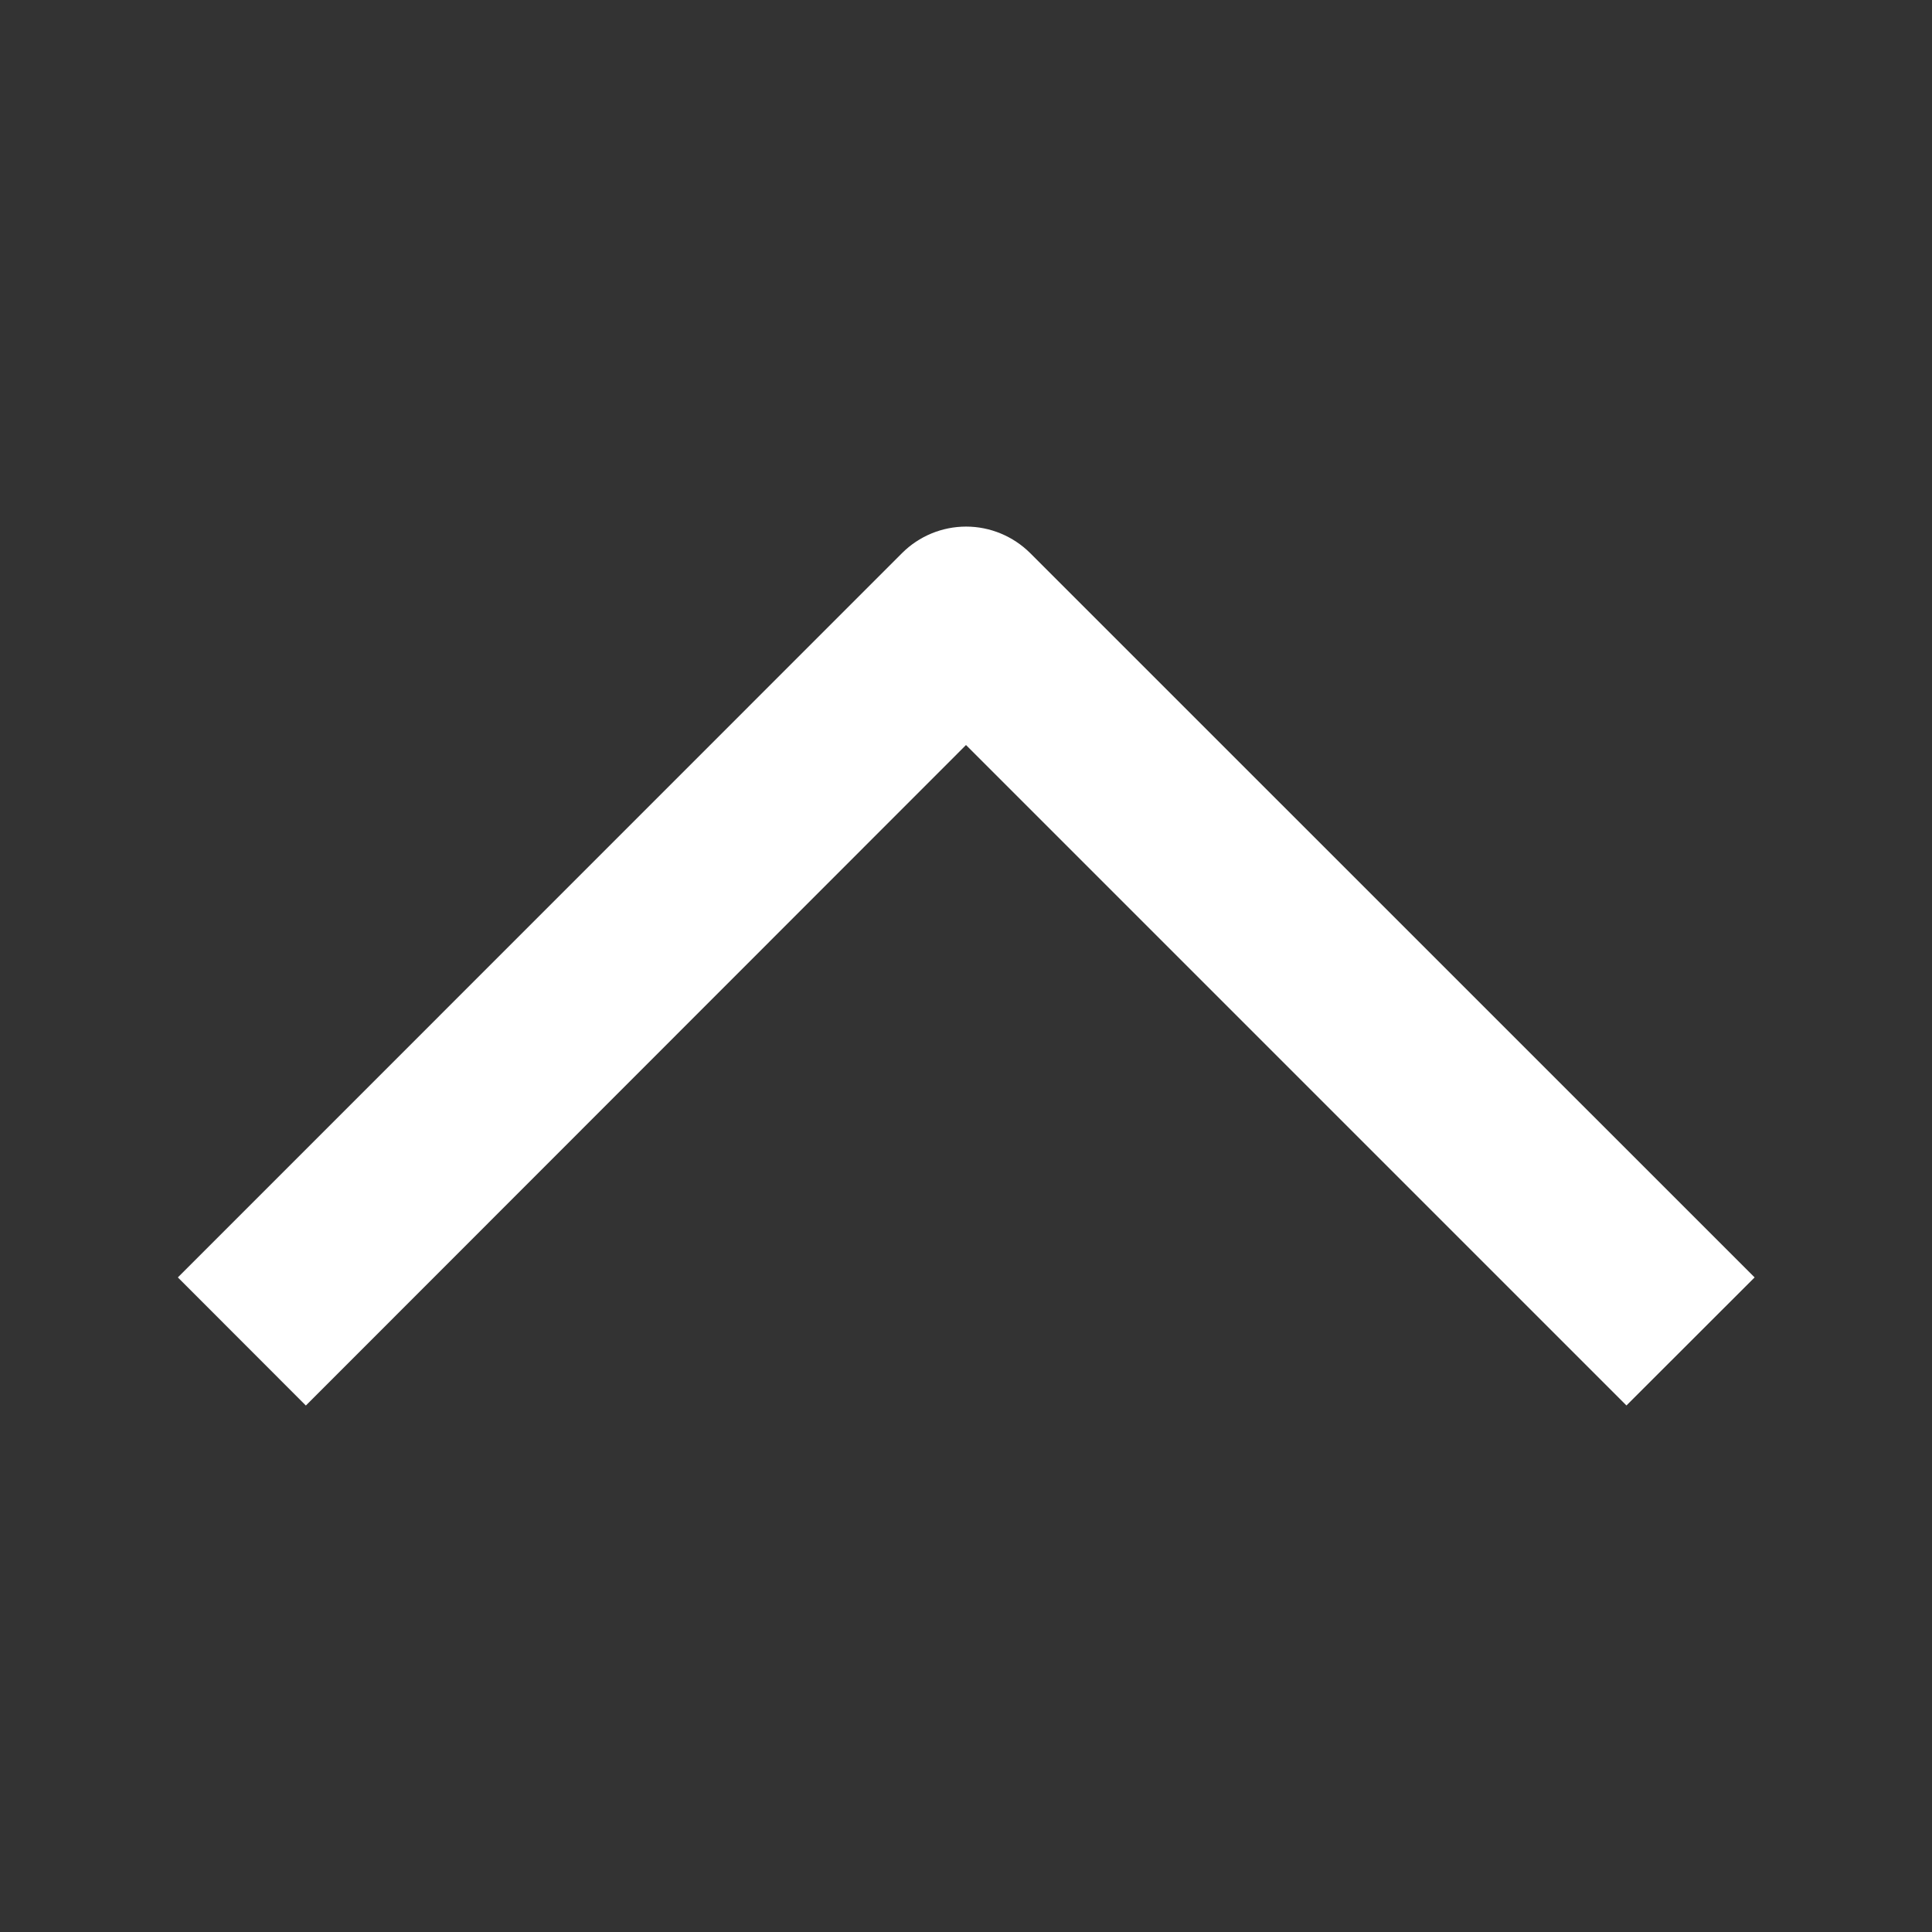 <svg width="16" height="16" viewBox="0 0 16 16" fill="none" xmlns="http://www.w3.org/2000/svg">
<rect x="0" y="0" width="16" height="16" fill="#333333" stroke="none"/>
<path d="M13.47 11.64L8 6.17L2.533 11.64L1.473 10.579L7.471 4.58C7.611 4.44 7.802 4.361 8.001 4.361C8.199 4.361 8.39 4.44 8.531 4.58L14.531 10.579L13.47 11.639V11.64Z" fill="white"/>
</svg>
